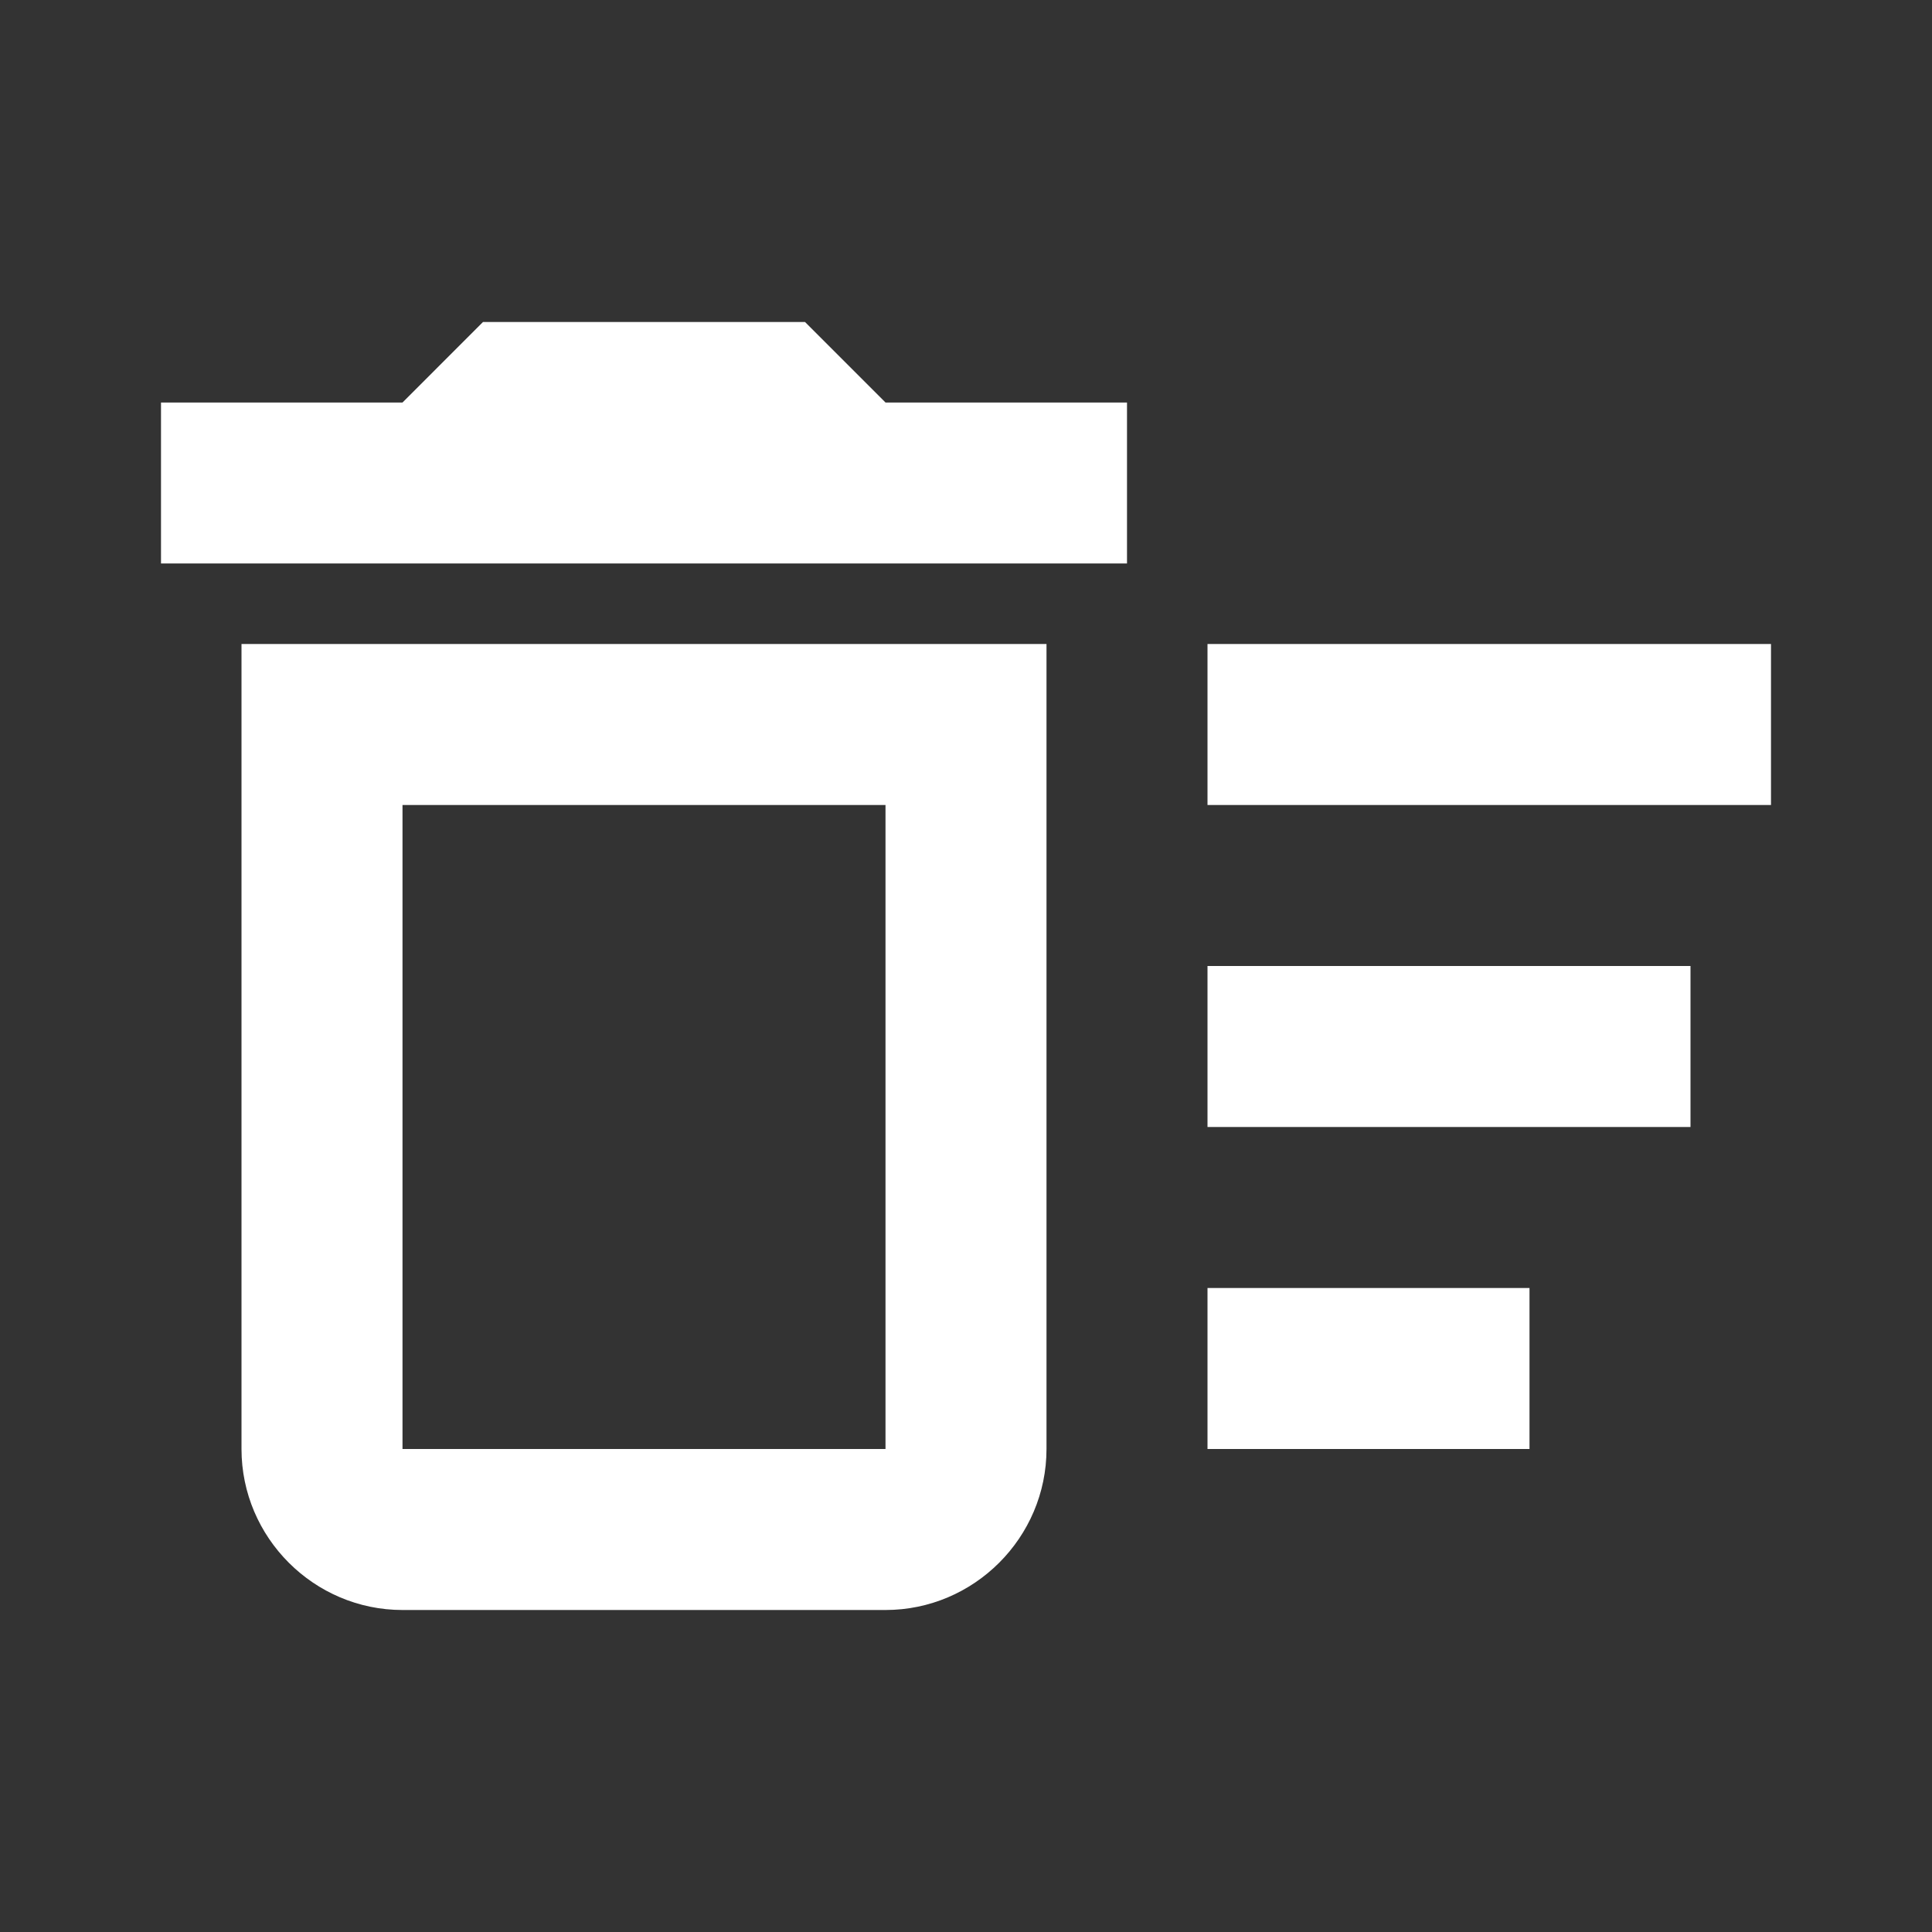 <?xml version="1.0" encoding="UTF-8"?><!DOCTYPE svg PUBLIC "-//W3C//DTD SVG 1.1//EN" "http://www.w3.org/Graphics/SVG/1.1/DTD/svg11.dtd"><svg xmlns="http://www.w3.org/2000/svg" xmlns:xlink="http://www.w3.org/1999/xlink" version="1.1" width="512" height="512" viewBox="0 0 512 512"><rect x="0" y="0" width="512" height="512" fill="#333333" stroke="none"/>    <path fill="#ffffff" transform="scale(1, -1) translate(0, -448)" glyph-name="delete-sweep-outline" unicode="&#xFC3E;" horiz-adv-x="512" d=" M320 106.667H405.333V64H320V106.667M320 277.333H469.333V234.667H320V277.333M320 192H448V149.333H320V192M234.667 234.667V64H106.667V234.667H234.667M277.333 277.333H64V64C64 40.533 83.2 21.333 106.667 21.333H234.667C258.133 21.333 277.333 40.533 277.333 64V277.333M298.667 341.333H234.667L213.333 362.667H128L106.667 341.333H42.667V298.667H298.667V341.333z" /></svg>